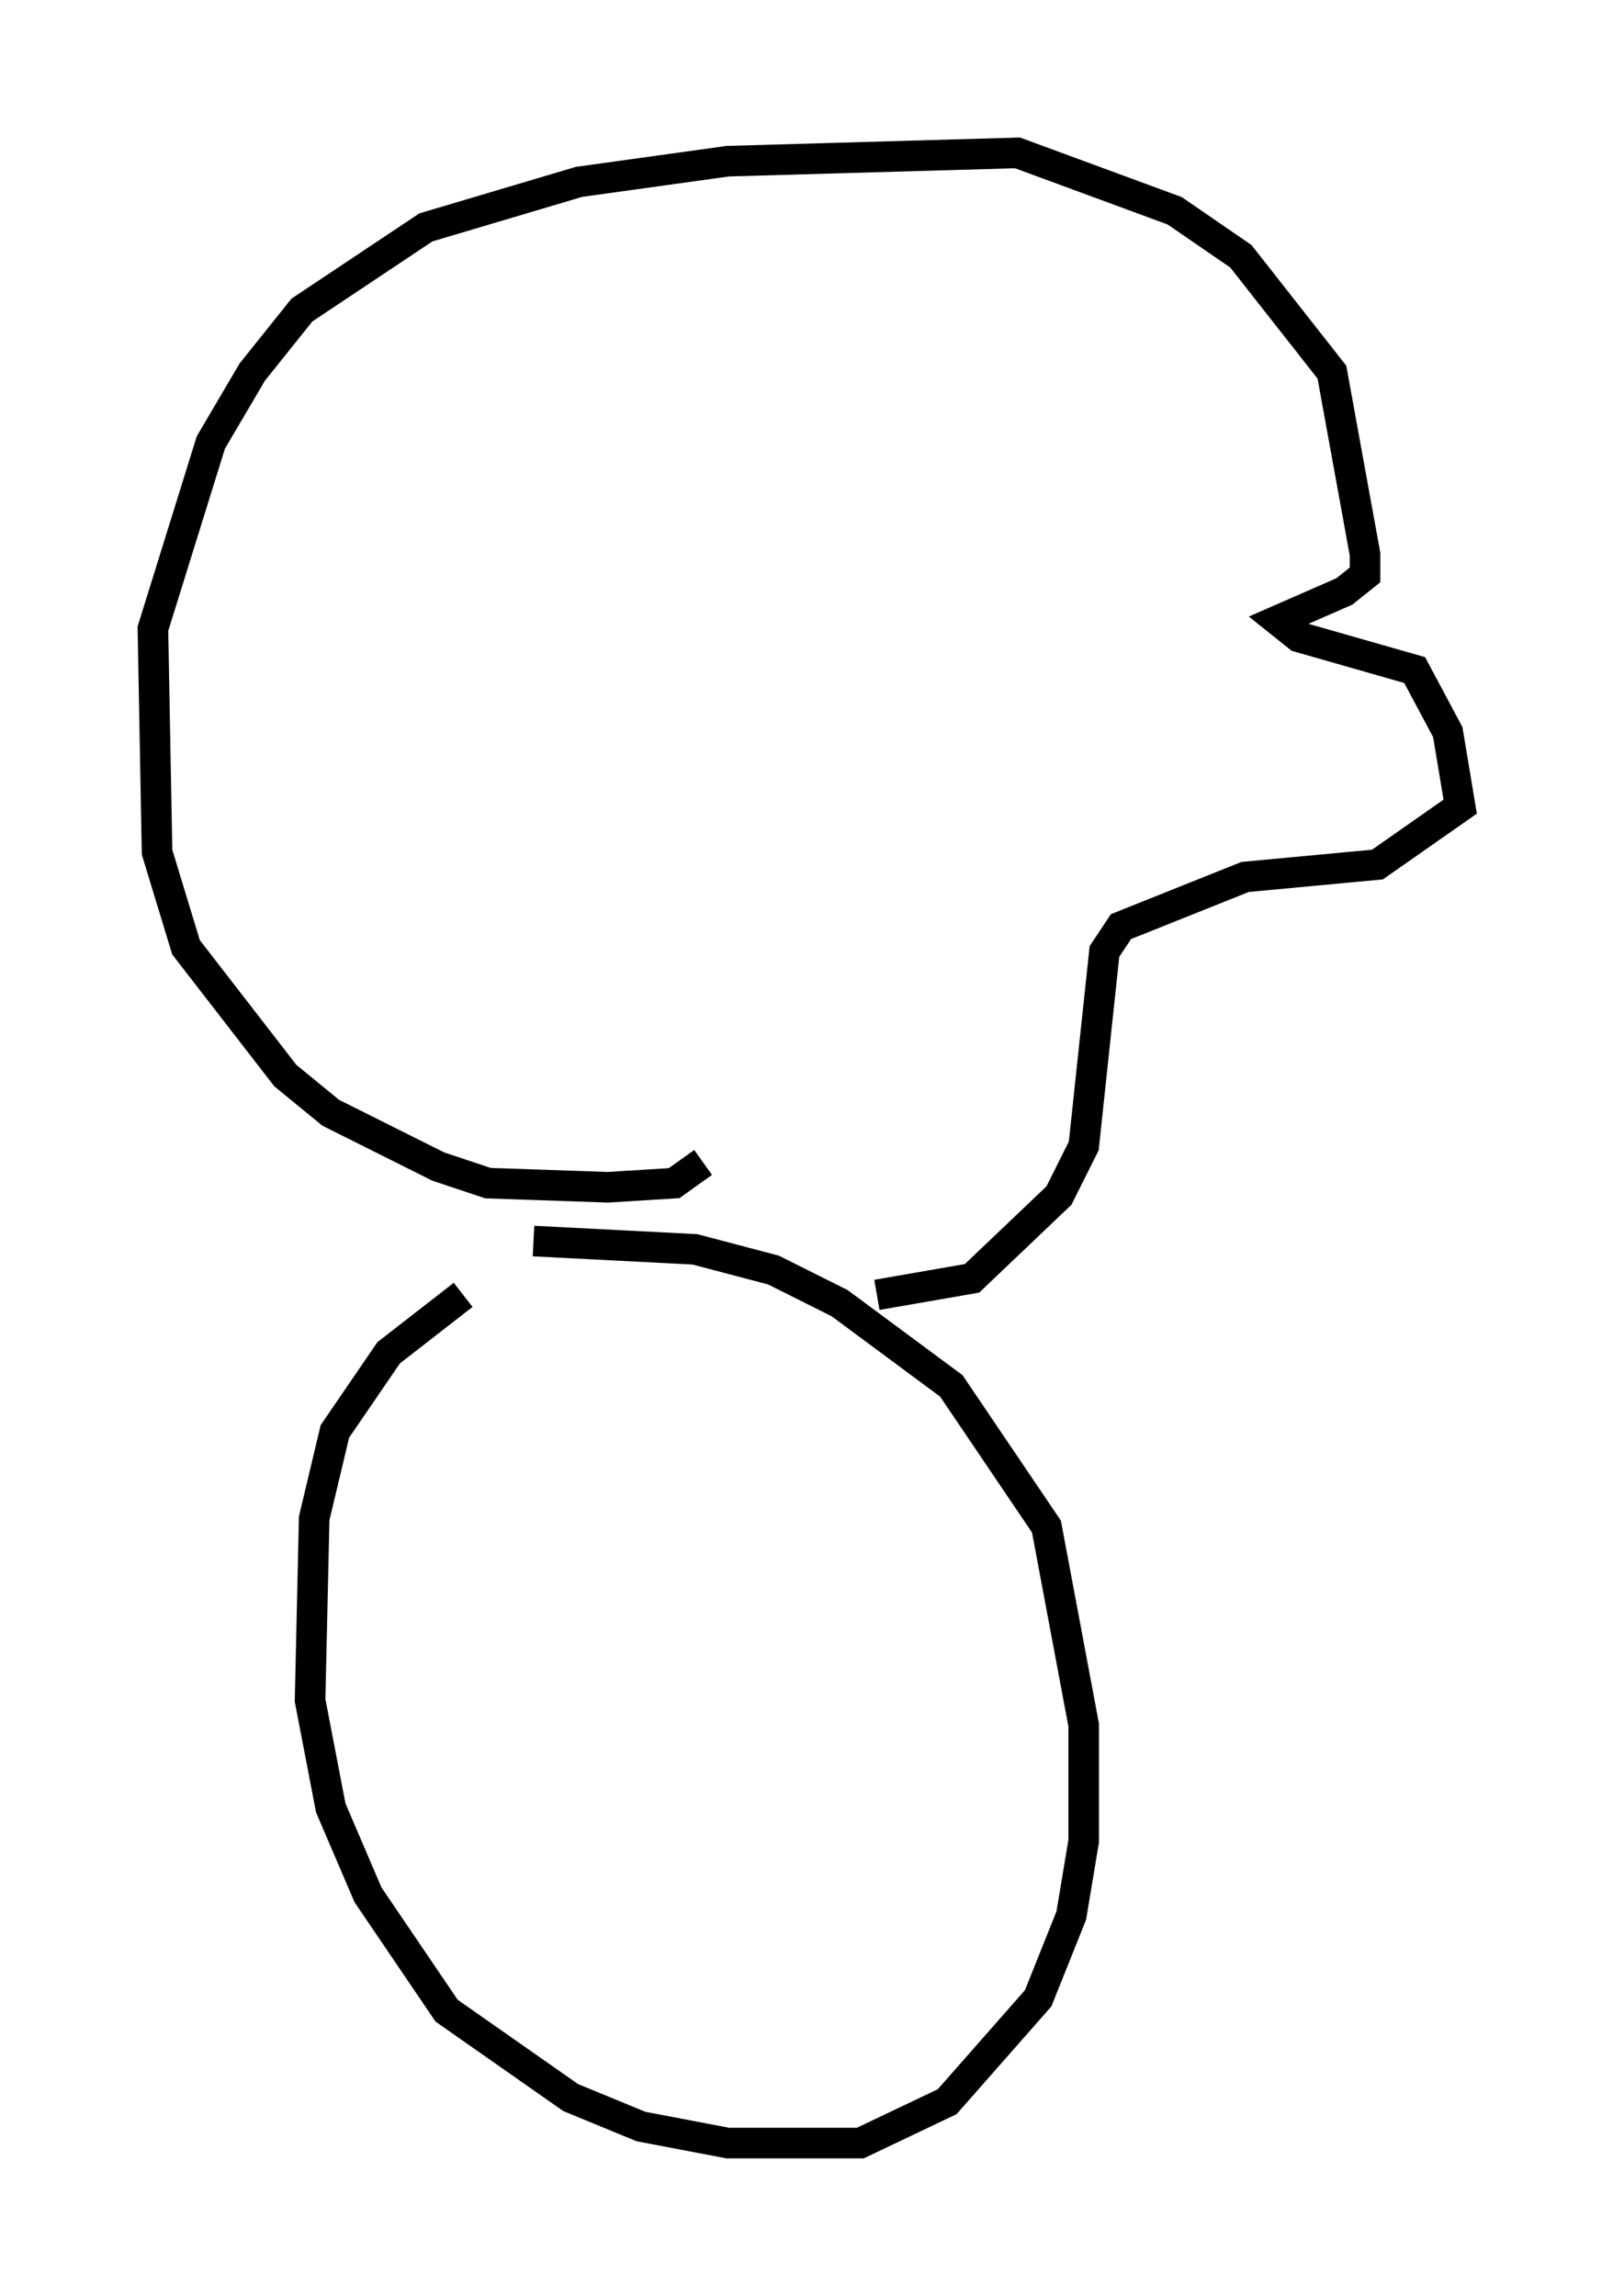 <?xml version="1.0" encoding="utf-8" ?>
<svg baseProfile="full" height="75.087" version="1.1" width="52.76" xmlns="http://www.w3.org/2000/svg" xmlns:ev="http://www.w3.org/2001/xml-events" xmlns:xlink="http://www.w3.org/1999/xlink"><defs /><rect fill="white" height="75.087" width="52.76" x="0" y="0" /><path d="M17.449, 41.941 m-2.3, 0.406 l-2.436, 1.894 -1.759, 2.571 l-0.677, 2.842 -0.135, 5.954 l0.677, 3.518 1.218, 2.842 l2.571, 3.789 4.059, 2.842 l2.3, 0.947 2.842, 0.541 l4.33, 0.0 2.842, -1.353 l2.977, -3.383 1.083, -2.706 l0.406, -2.436 0.0, -3.789 l-1.218, -6.495 -3.112, -4.601 l-3.654, -2.706 -2.165, -1.083 l-2.571, -0.677 -5.277, -0.271 m5.548, -2.571 l-0.947, 0.677 -2.165, 0.135 l-3.924, -0.135 -1.624, -0.541 l-3.518, -1.759 -1.488, -1.218 l-3.248, -4.195 -0.947, -3.112 l-0.135, -7.307 1.894, -6.089 l1.353, -2.3 1.624, -2.03 l4.059, -2.706 5.007, -1.488 l4.871, -0.677 9.472, -0.271 l5.142, 1.894 2.165, 1.488 l2.977, 3.789 1.083, 5.954 l0.0, 0.677 -0.677, 0.541 l-2.165, 0.947 0.677, 0.541 l3.789, 1.083 1.083, 2.03 l0.406, 2.436 -2.706, 1.894 l-4.33, 0.406 -4.059, 1.624 l-0.541, 0.812 -0.677, 6.36 l-0.812, 1.624 -2.842, 2.706 l-3.112, 0.541 " fill="none" stroke="black" stroke-width="1" /></svg>